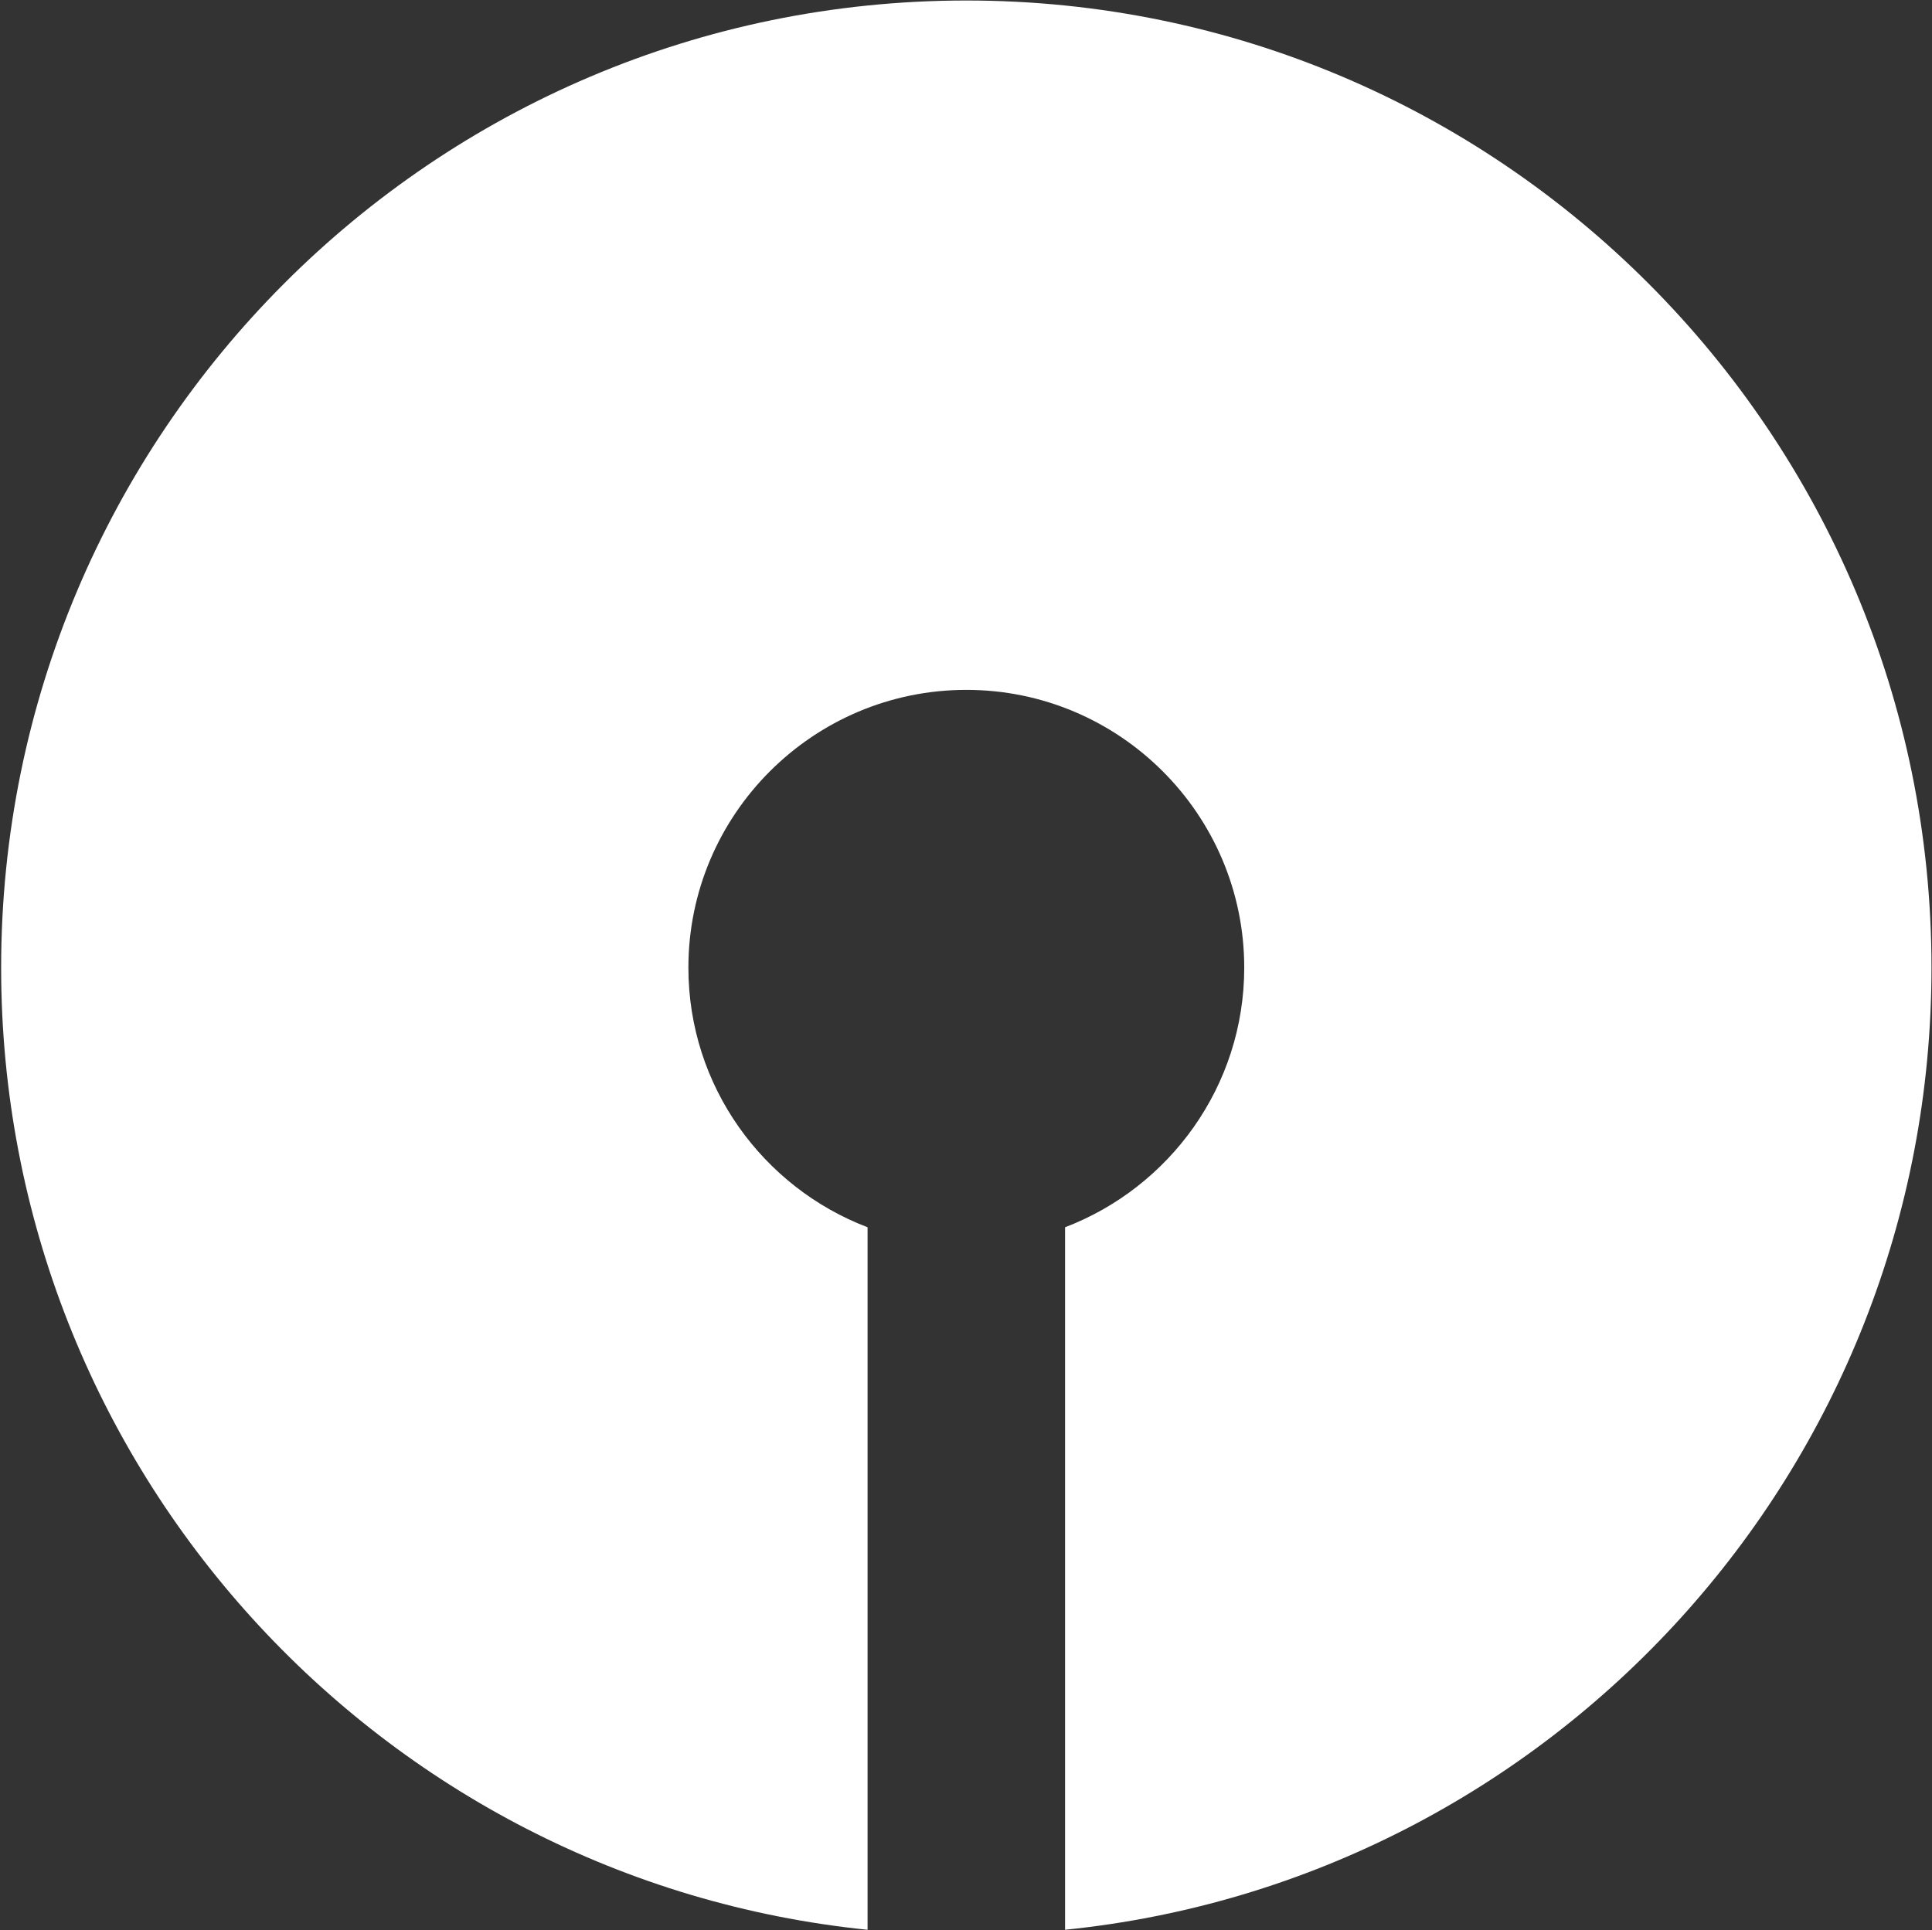 <svg version="1.2" xmlns="http://www.w3.org/2000/svg" viewBox="0 0 1529 1528" width="1529" height="1528">
	<rect x="0" y="0" width="1529" height="1528" fill="#333333" stroke="none"/>
	<title>State_Bank_of_India-svg</title>
	<style>
		.s0 { fill: #ffffff } 
	</style>
	<g id="layer1">
		<g id="g9996">
			<path id="path2878" class="s0" d="m764.8 0.4c-421.9 0-763.9 342.8-763.9 765.6 0 396.4 300.6 722.4 685.7 761.6v-556.1c-82.8-31.6-141.8-111.7-141.8-205.5 0-121.3 98.7-219.9 220-219.9 121.2 0 219.9 98.6 219.9 219.9 0 93.8-59.1 173.9-141.8 205.5v556.1c385.2-39.2 685.7-365.2 685.7-761.6 0-422.8-342-765.6-763.8-765.6z"/>
		</g>
	</g>
</svg>
